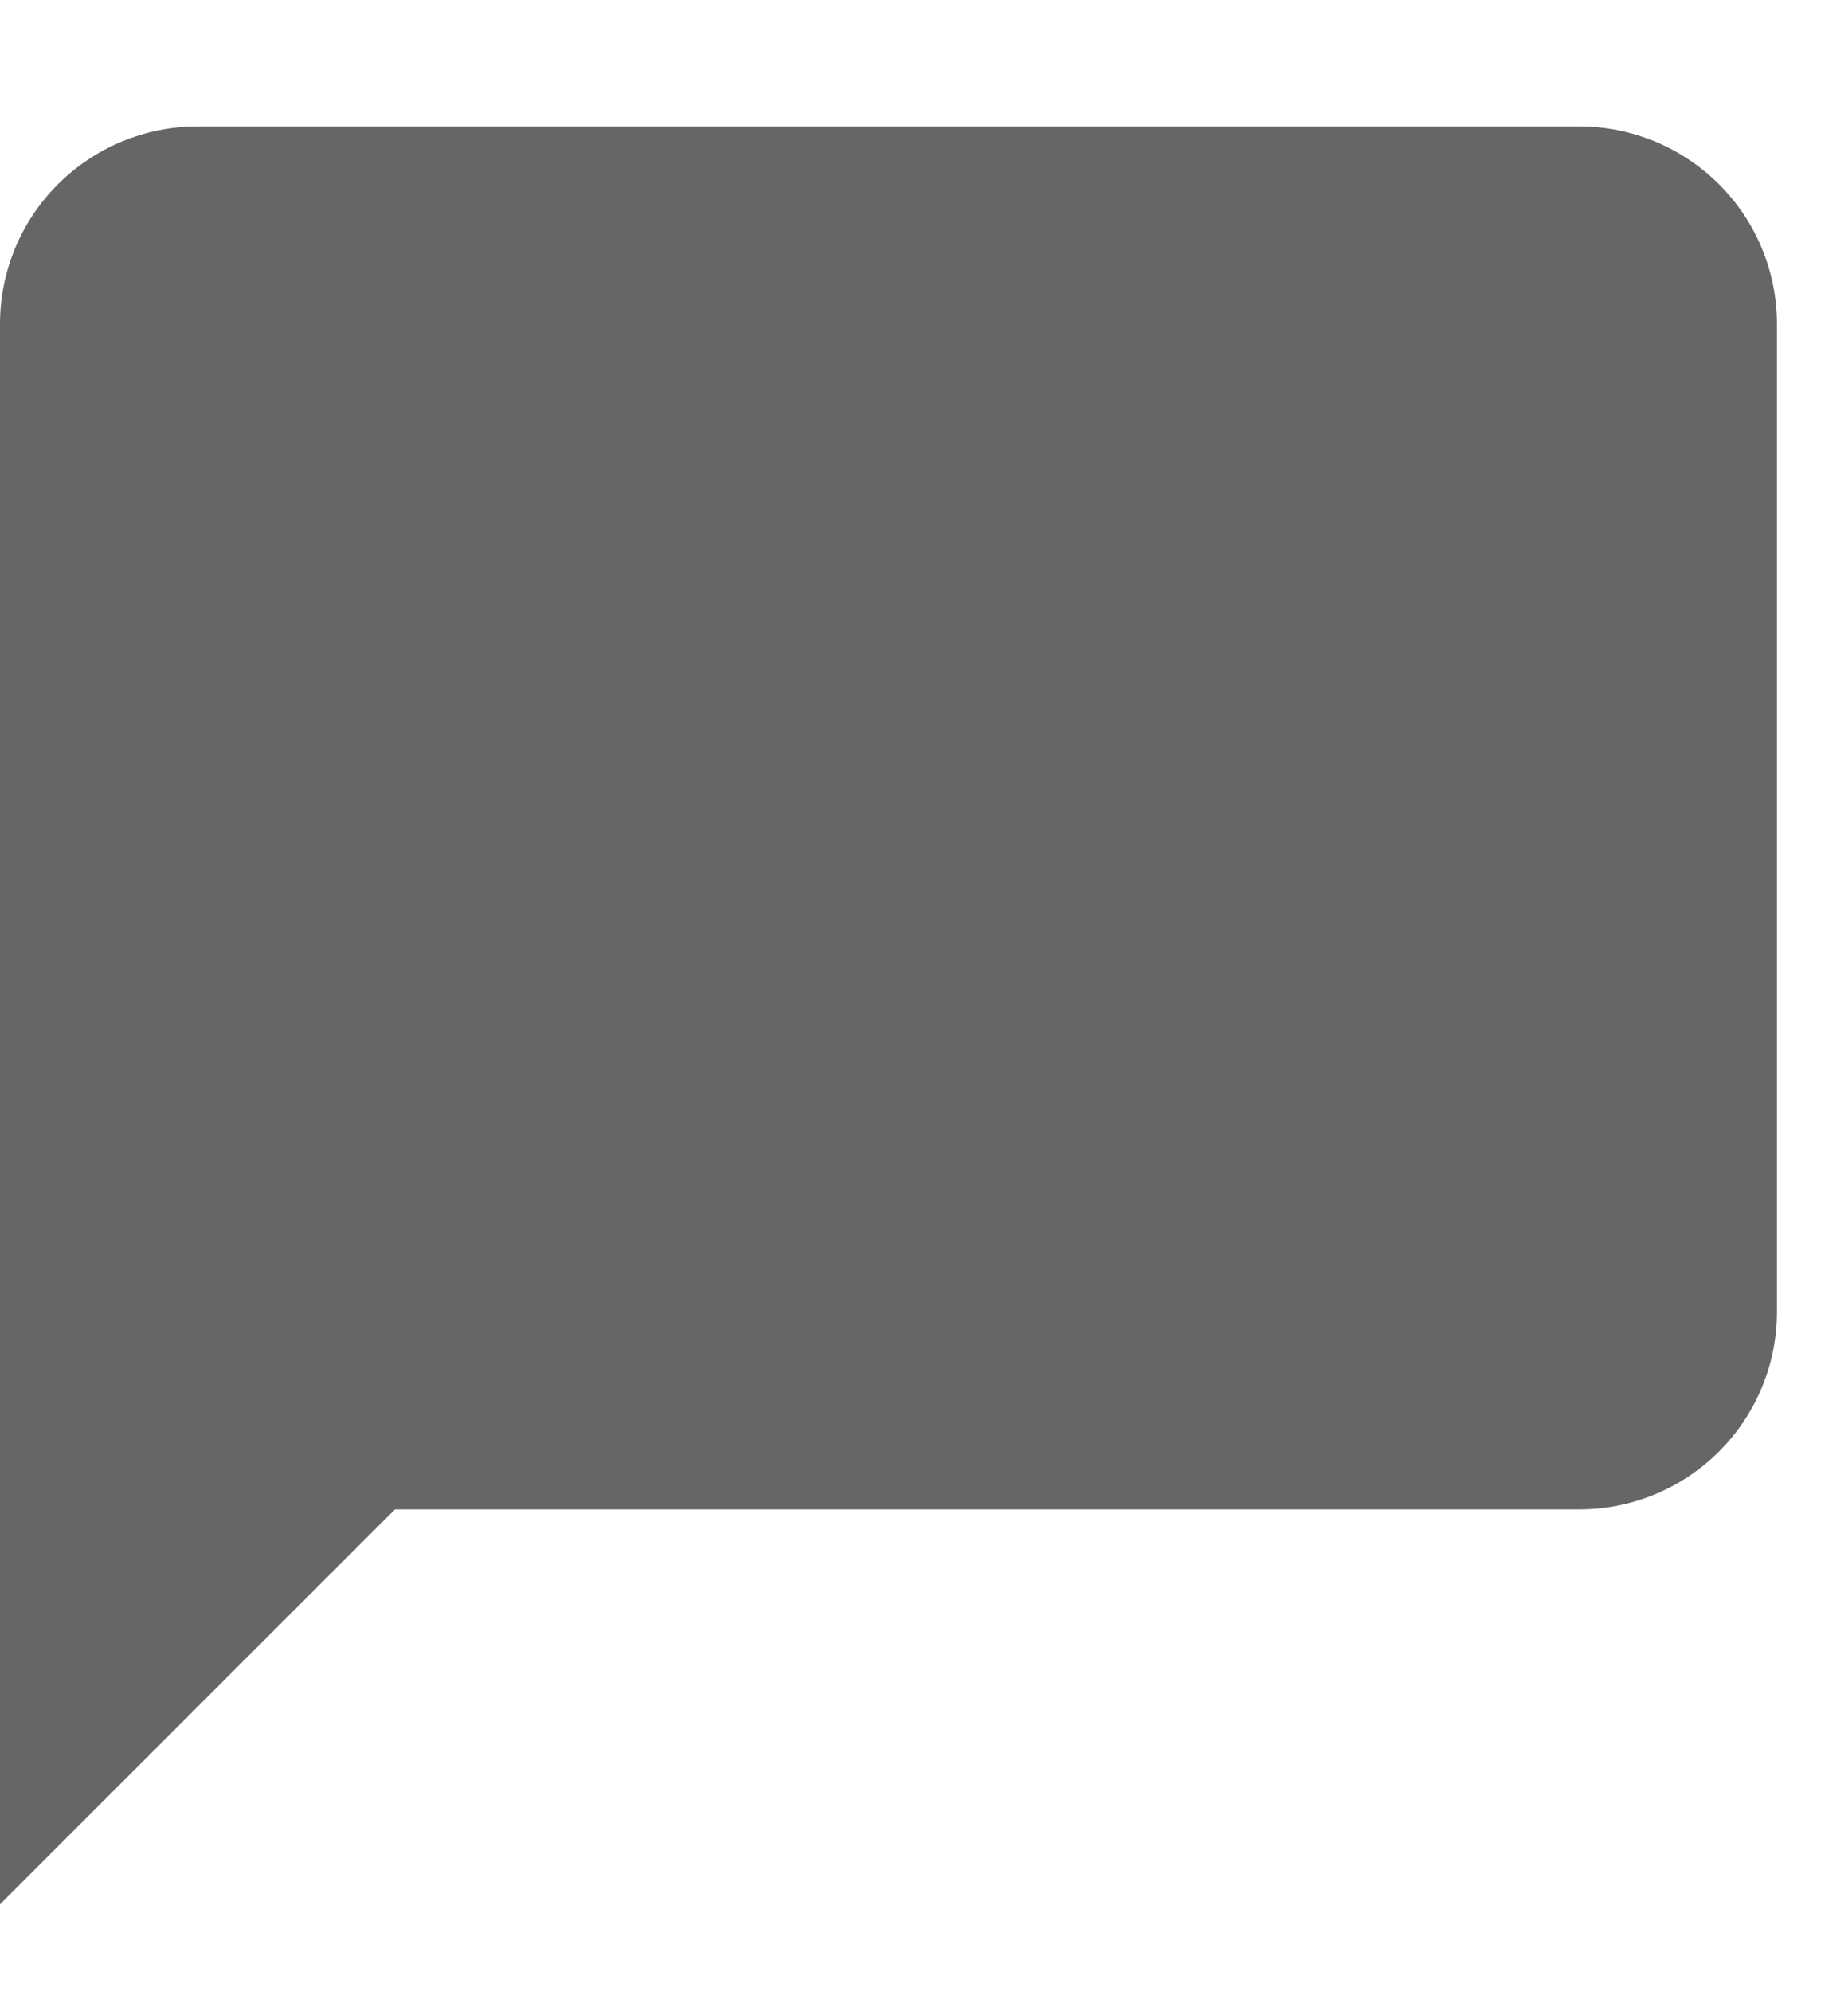 <svg width="13" height="14" viewBox="0 0 13 14" fill="none" xmlns="http://www.w3.org/2000/svg">
<path d="M12.5 9.223C12.5 9.591 12.354 9.944 12.093 10.205C11.833 10.465 11.479 10.612 11.111 10.612H2.778L0 13.389V2.278C0 1.91 0.146 1.557 0.407 1.296C0.667 1.036 1.021 0.889 1.389 0.889H11.111C11.479 0.889 11.833 1.036 12.093 1.296C12.354 1.557 12.5 1.91 12.5 2.278V9.223Z" fill="#666666"/>
</svg>
